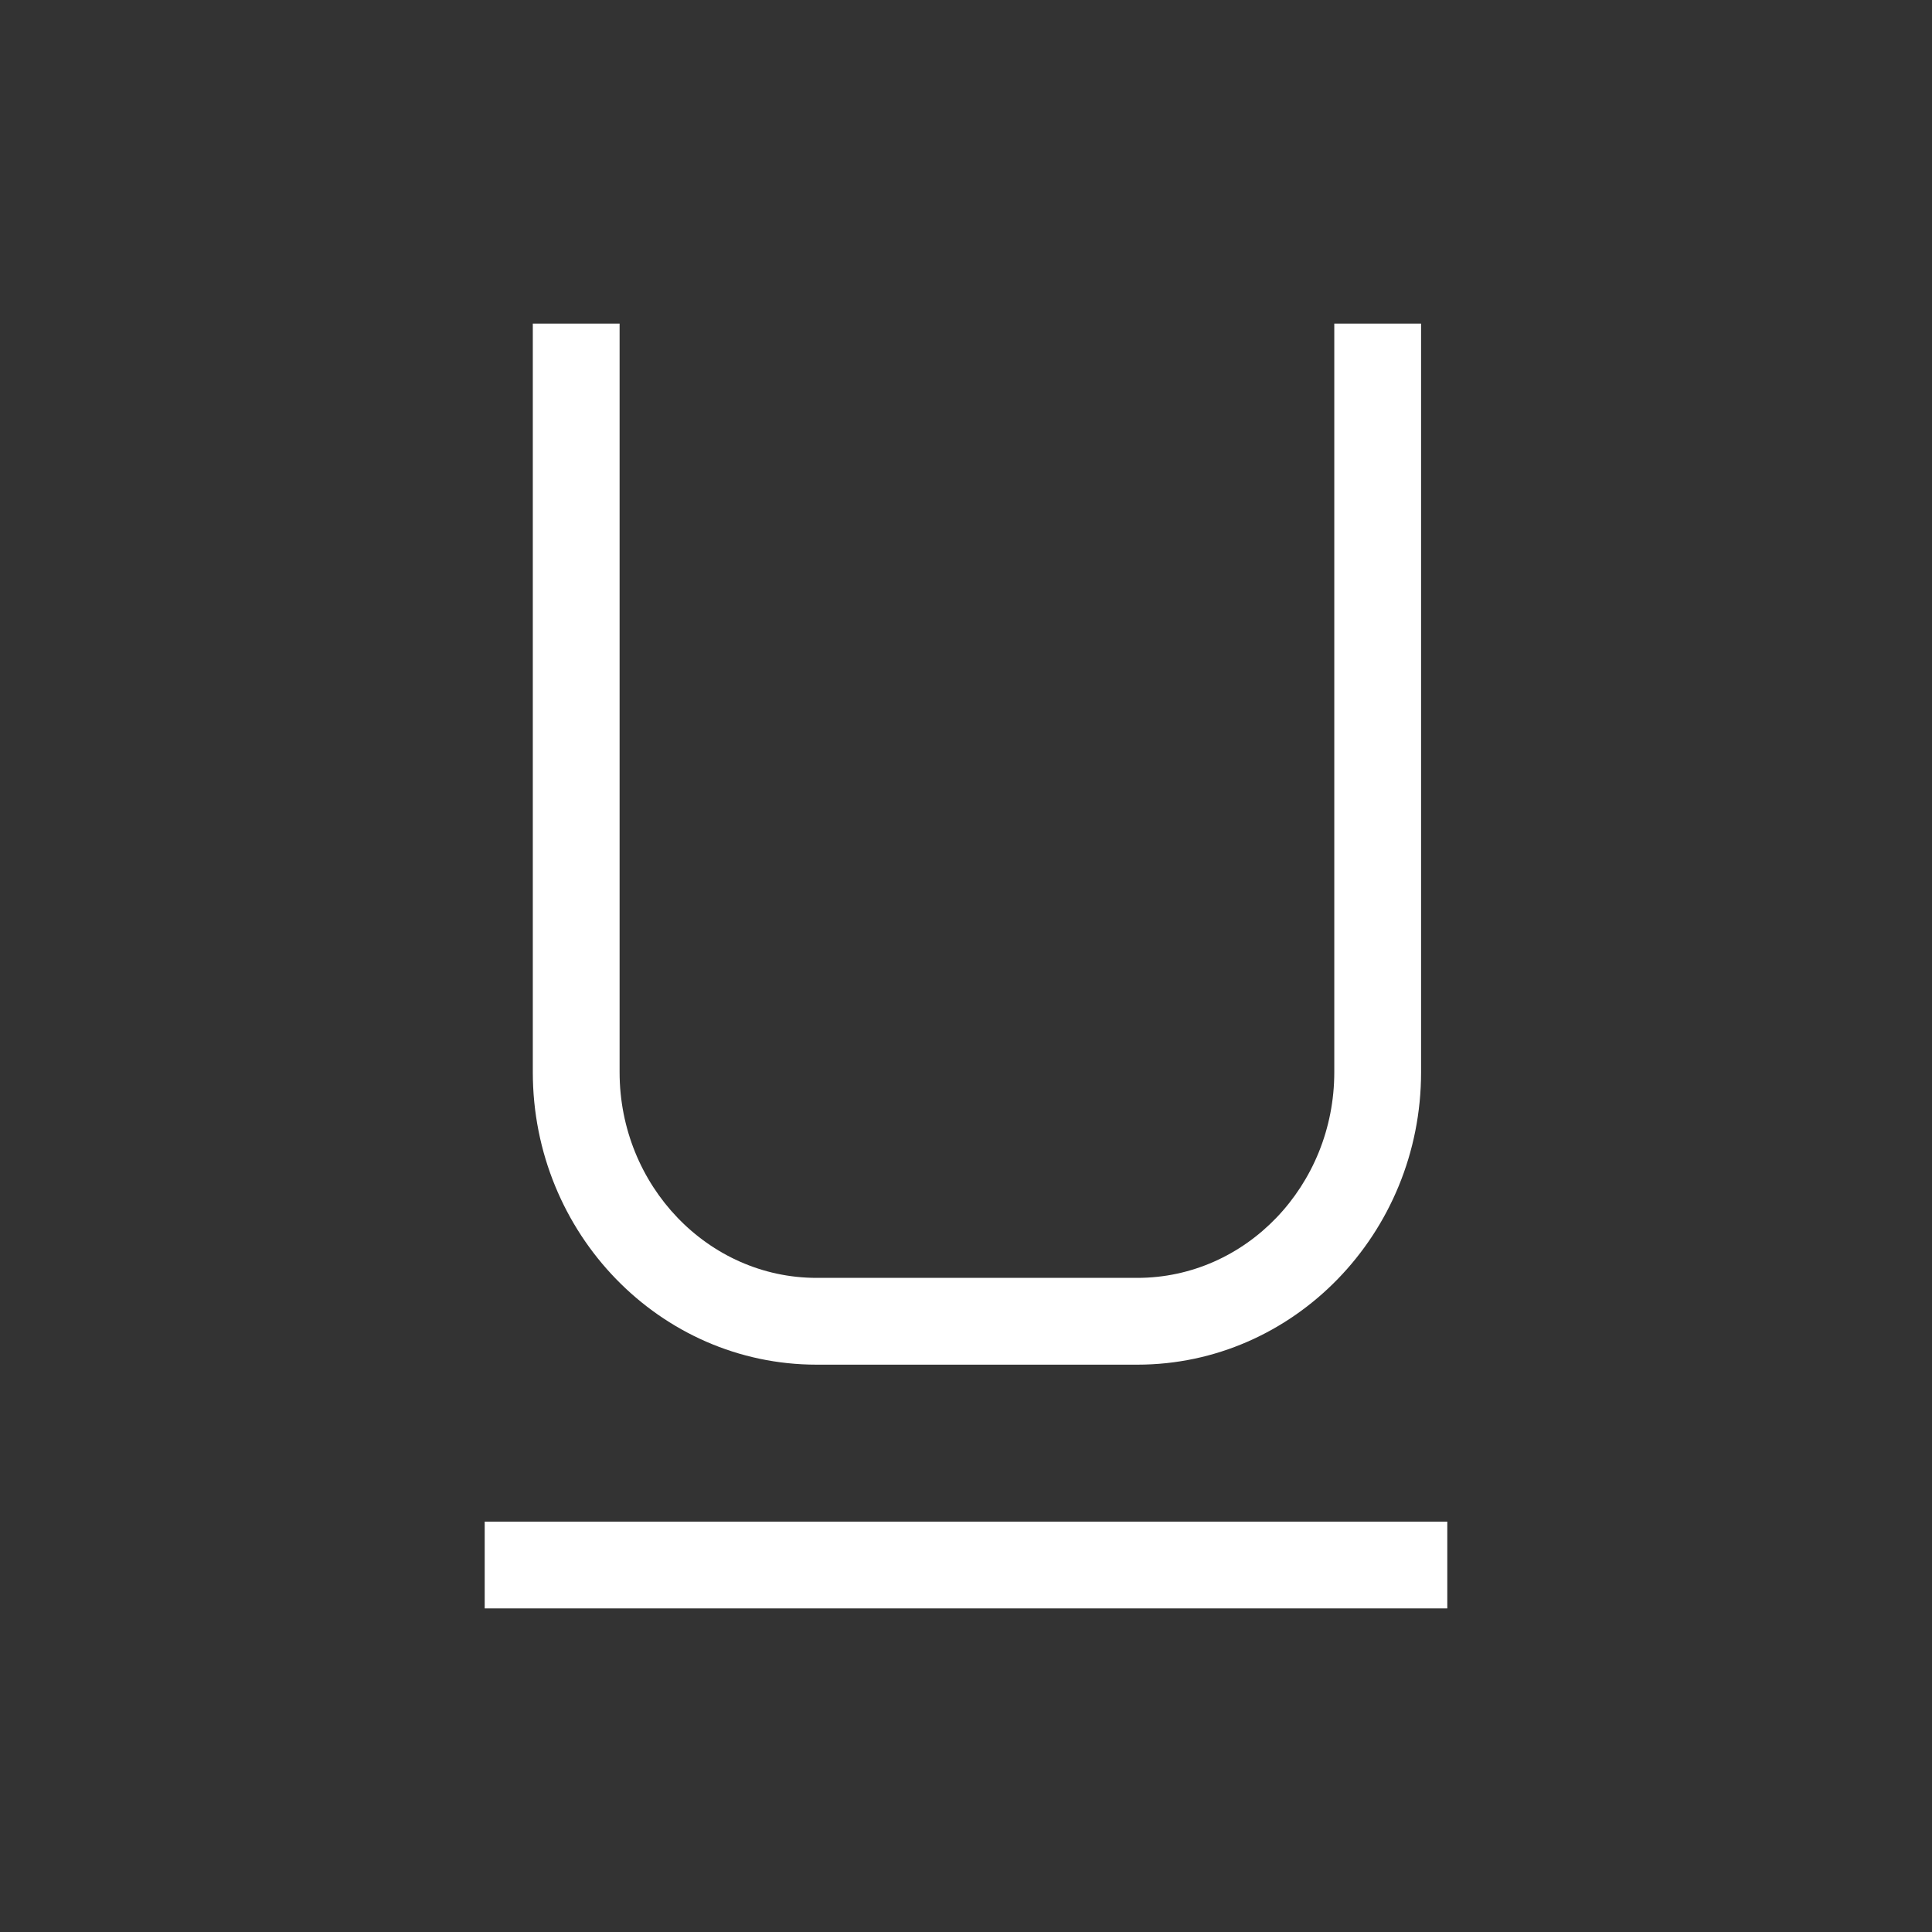 <?xml version="1.0" standalone="no"?><!DOCTYPE svg PUBLIC "-//W3C//DTD SVG 1.1//EN" "http://www.w3.org/Graphics/SVG/1.1/DTD/svg11.dtd"><svg t="1614756586221" class="icon" viewBox="0 0 1024 1024" version="1.1" xmlns="http://www.w3.org/2000/svg" p-id="1848" xmlns:xlink="http://www.w3.org/1999/xlink" width="32" height="32"><rect x="0" y="0" width="1024" height="1024" fill="#333333" stroke="none"/><defs><style type="text/css"></style></defs><path d="M256.9 806.5h510.2v46H256.9zM602.8 723.3h-170c-83 0-150.4-69.5-150.4-155V171.5h46v396.8c0 60.1 46.9 109 104.4 109h170c57.6 0 104.4-48.9 104.4-109V171.5h46v396.8c0 85.5-67.5 155-150.4 155z" p-id="1849" fill="#ffffff"></path></svg>